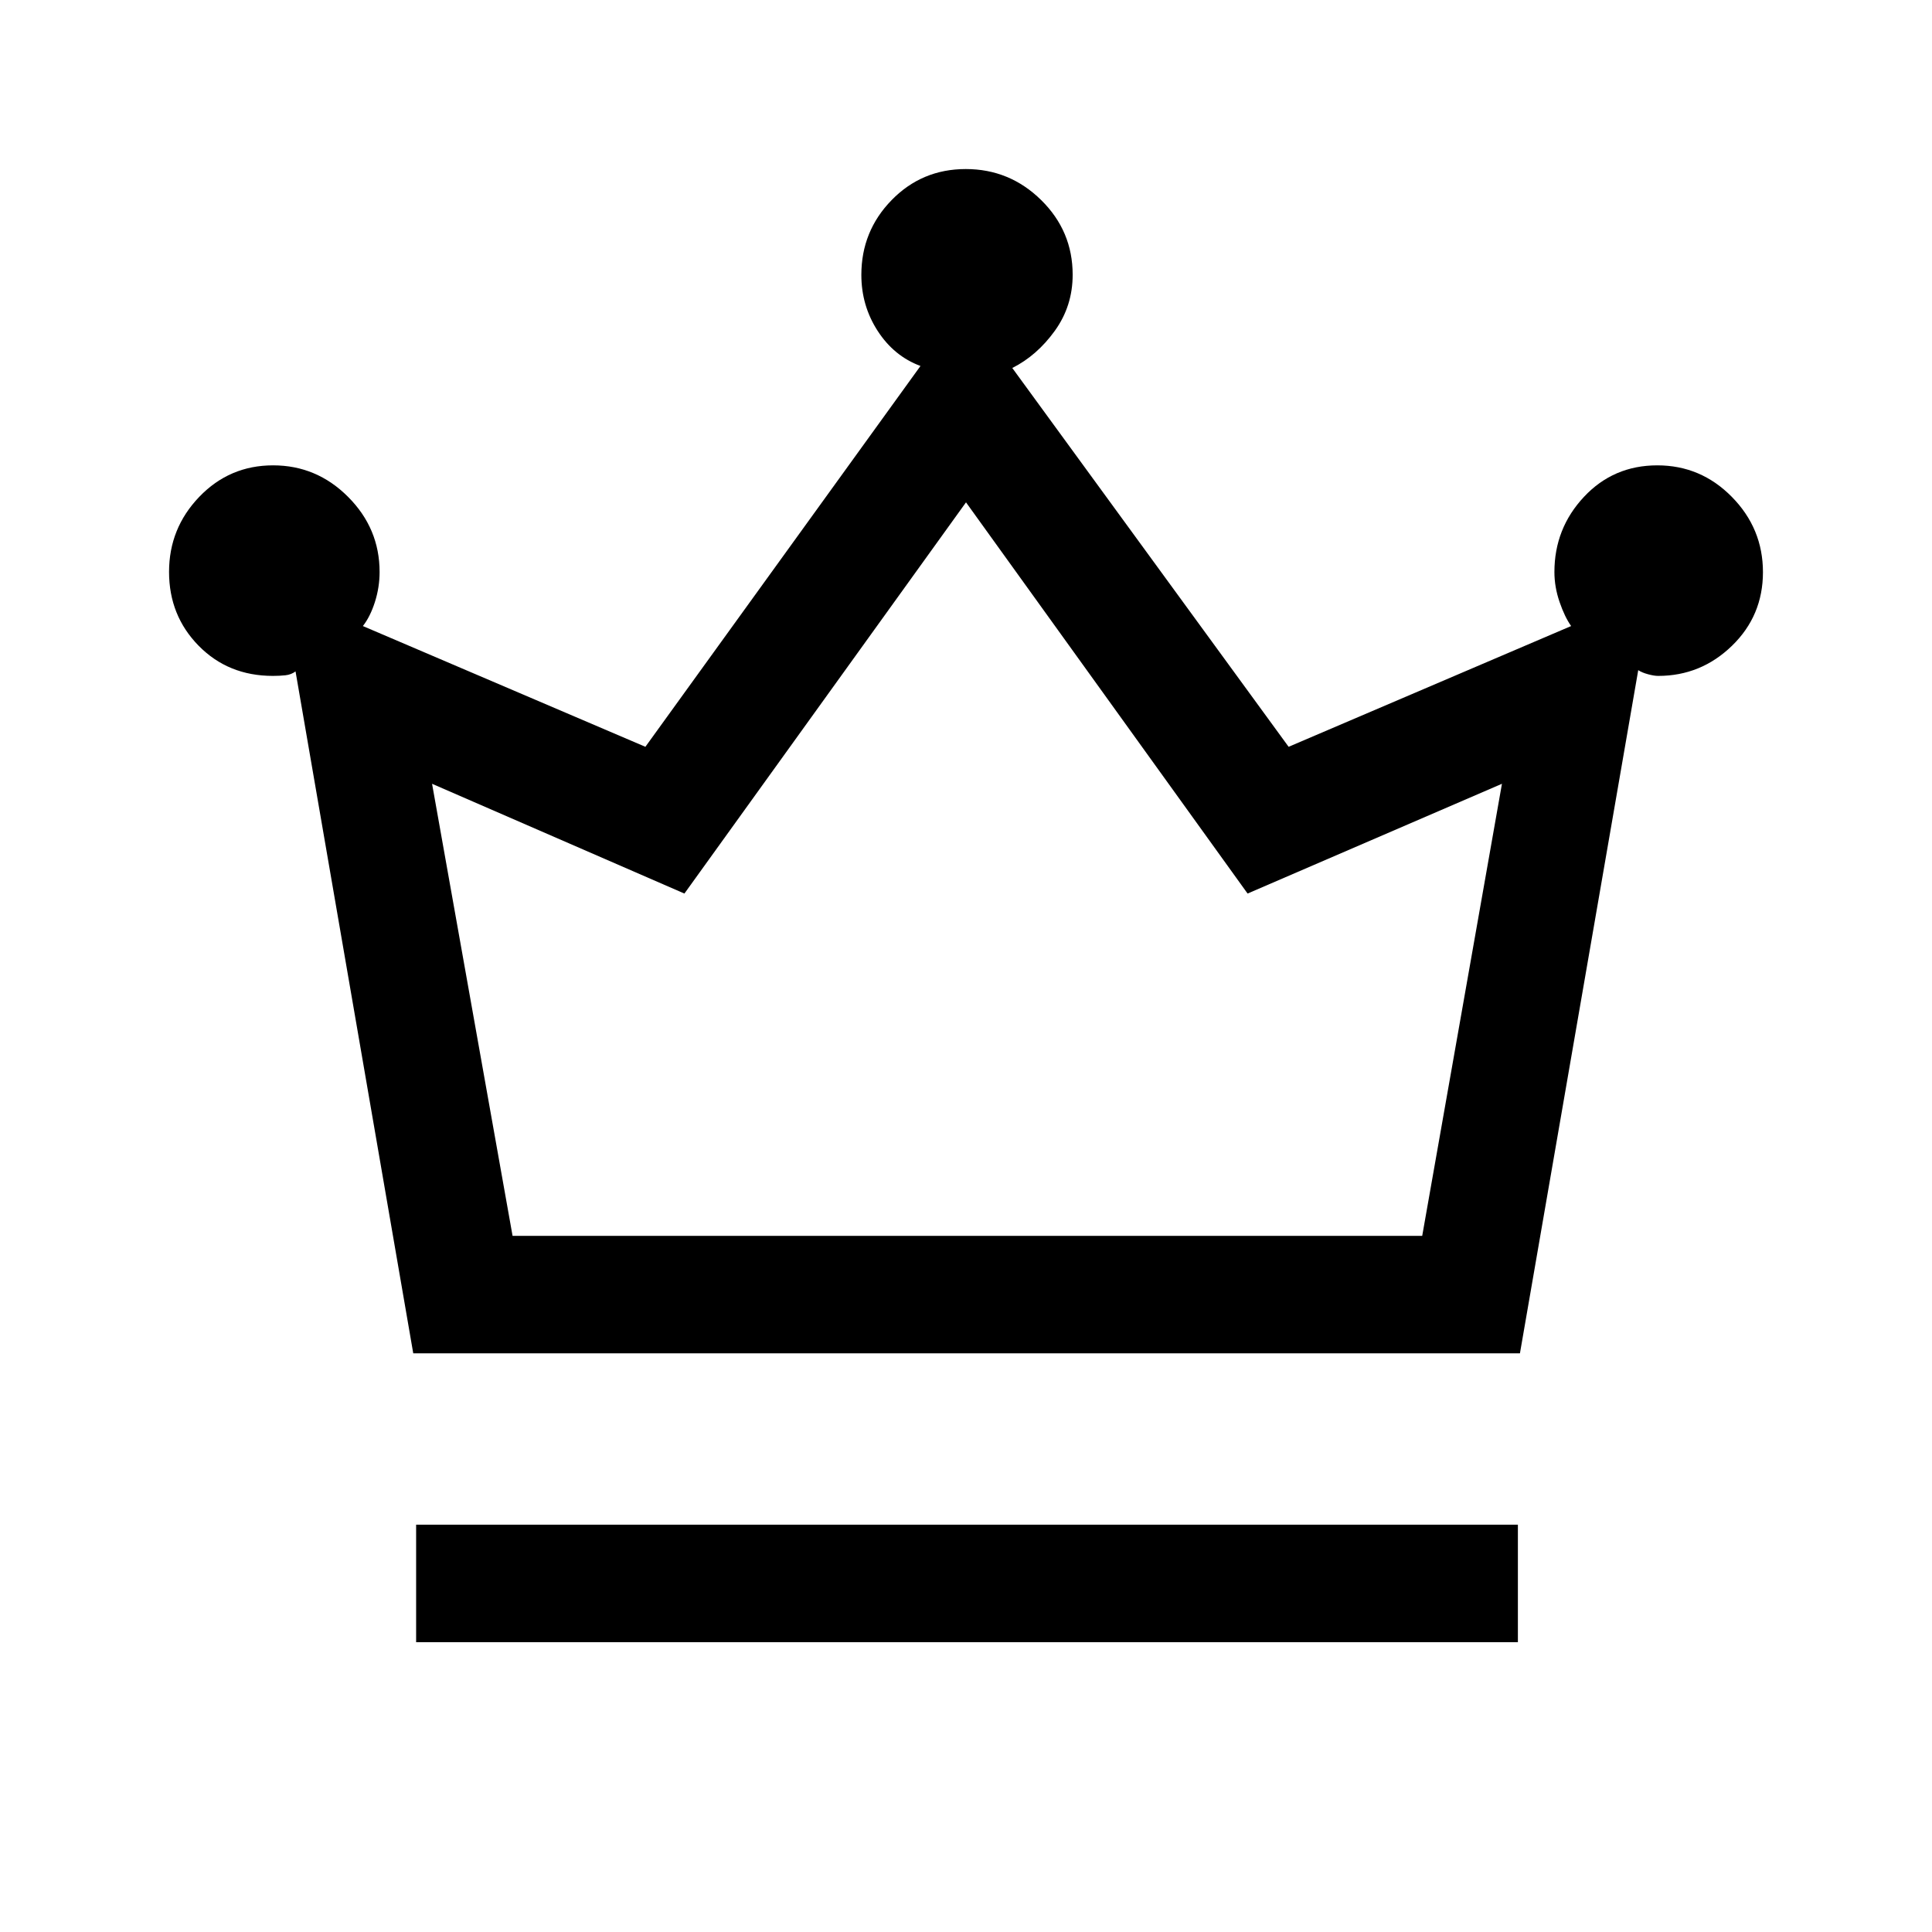 <svg xmlns="http://www.w3.org/2000/svg" height="48" viewBox="0 -960 960 960" width="48"><path d="M206.77-144v-58.39h547.46V-144H206.77Zm-1.43-143.54-58.49-338.84q-2.16 1.61-5.01 1.92-2.85.31-6.22.31-22.2 0-36.91-14.98Q84-654.1 84-675.83q0-21.66 15.02-37.3 15.02-15.64 36.68-15.64 21.65 0 37.28 15.68 15.64 15.68 15.64 37.32 0 7.58-2.33 14.91-2.34 7.33-5.98 11.94l140.38 60 136.69-189.23q-13.15-4.88-21.27-17.42-8.11-12.54-8.11-27.84 0-21.73 15.04-37.16Q458.09-876 479.89-876t37.46 15.41Q533-845.18 533-823.49q0 15.57-8.89 27.9-8.9 12.32-21.11 18.44l137.31 188.23 140.38-60q-3.18-4.48-5.74-11.93-2.57-7.46-2.57-14.92 0-21.64 14.66-37.32t36.48-15.68q21.63 0 37.06 15.7Q876-697.38 876-675.71t-15.41 36.61q-15.41 14.95-36.67 14.95-1.99 0-4.99-.81-3.01-.81-4.9-2.04l-58.78 339.46H205.34Zm49.35-58.38h452l39.62-224.62L619.92-516 480-710.39 340.08-516l-125.39-54.54 40 224.62Zm226.31 0Z"/></svg>